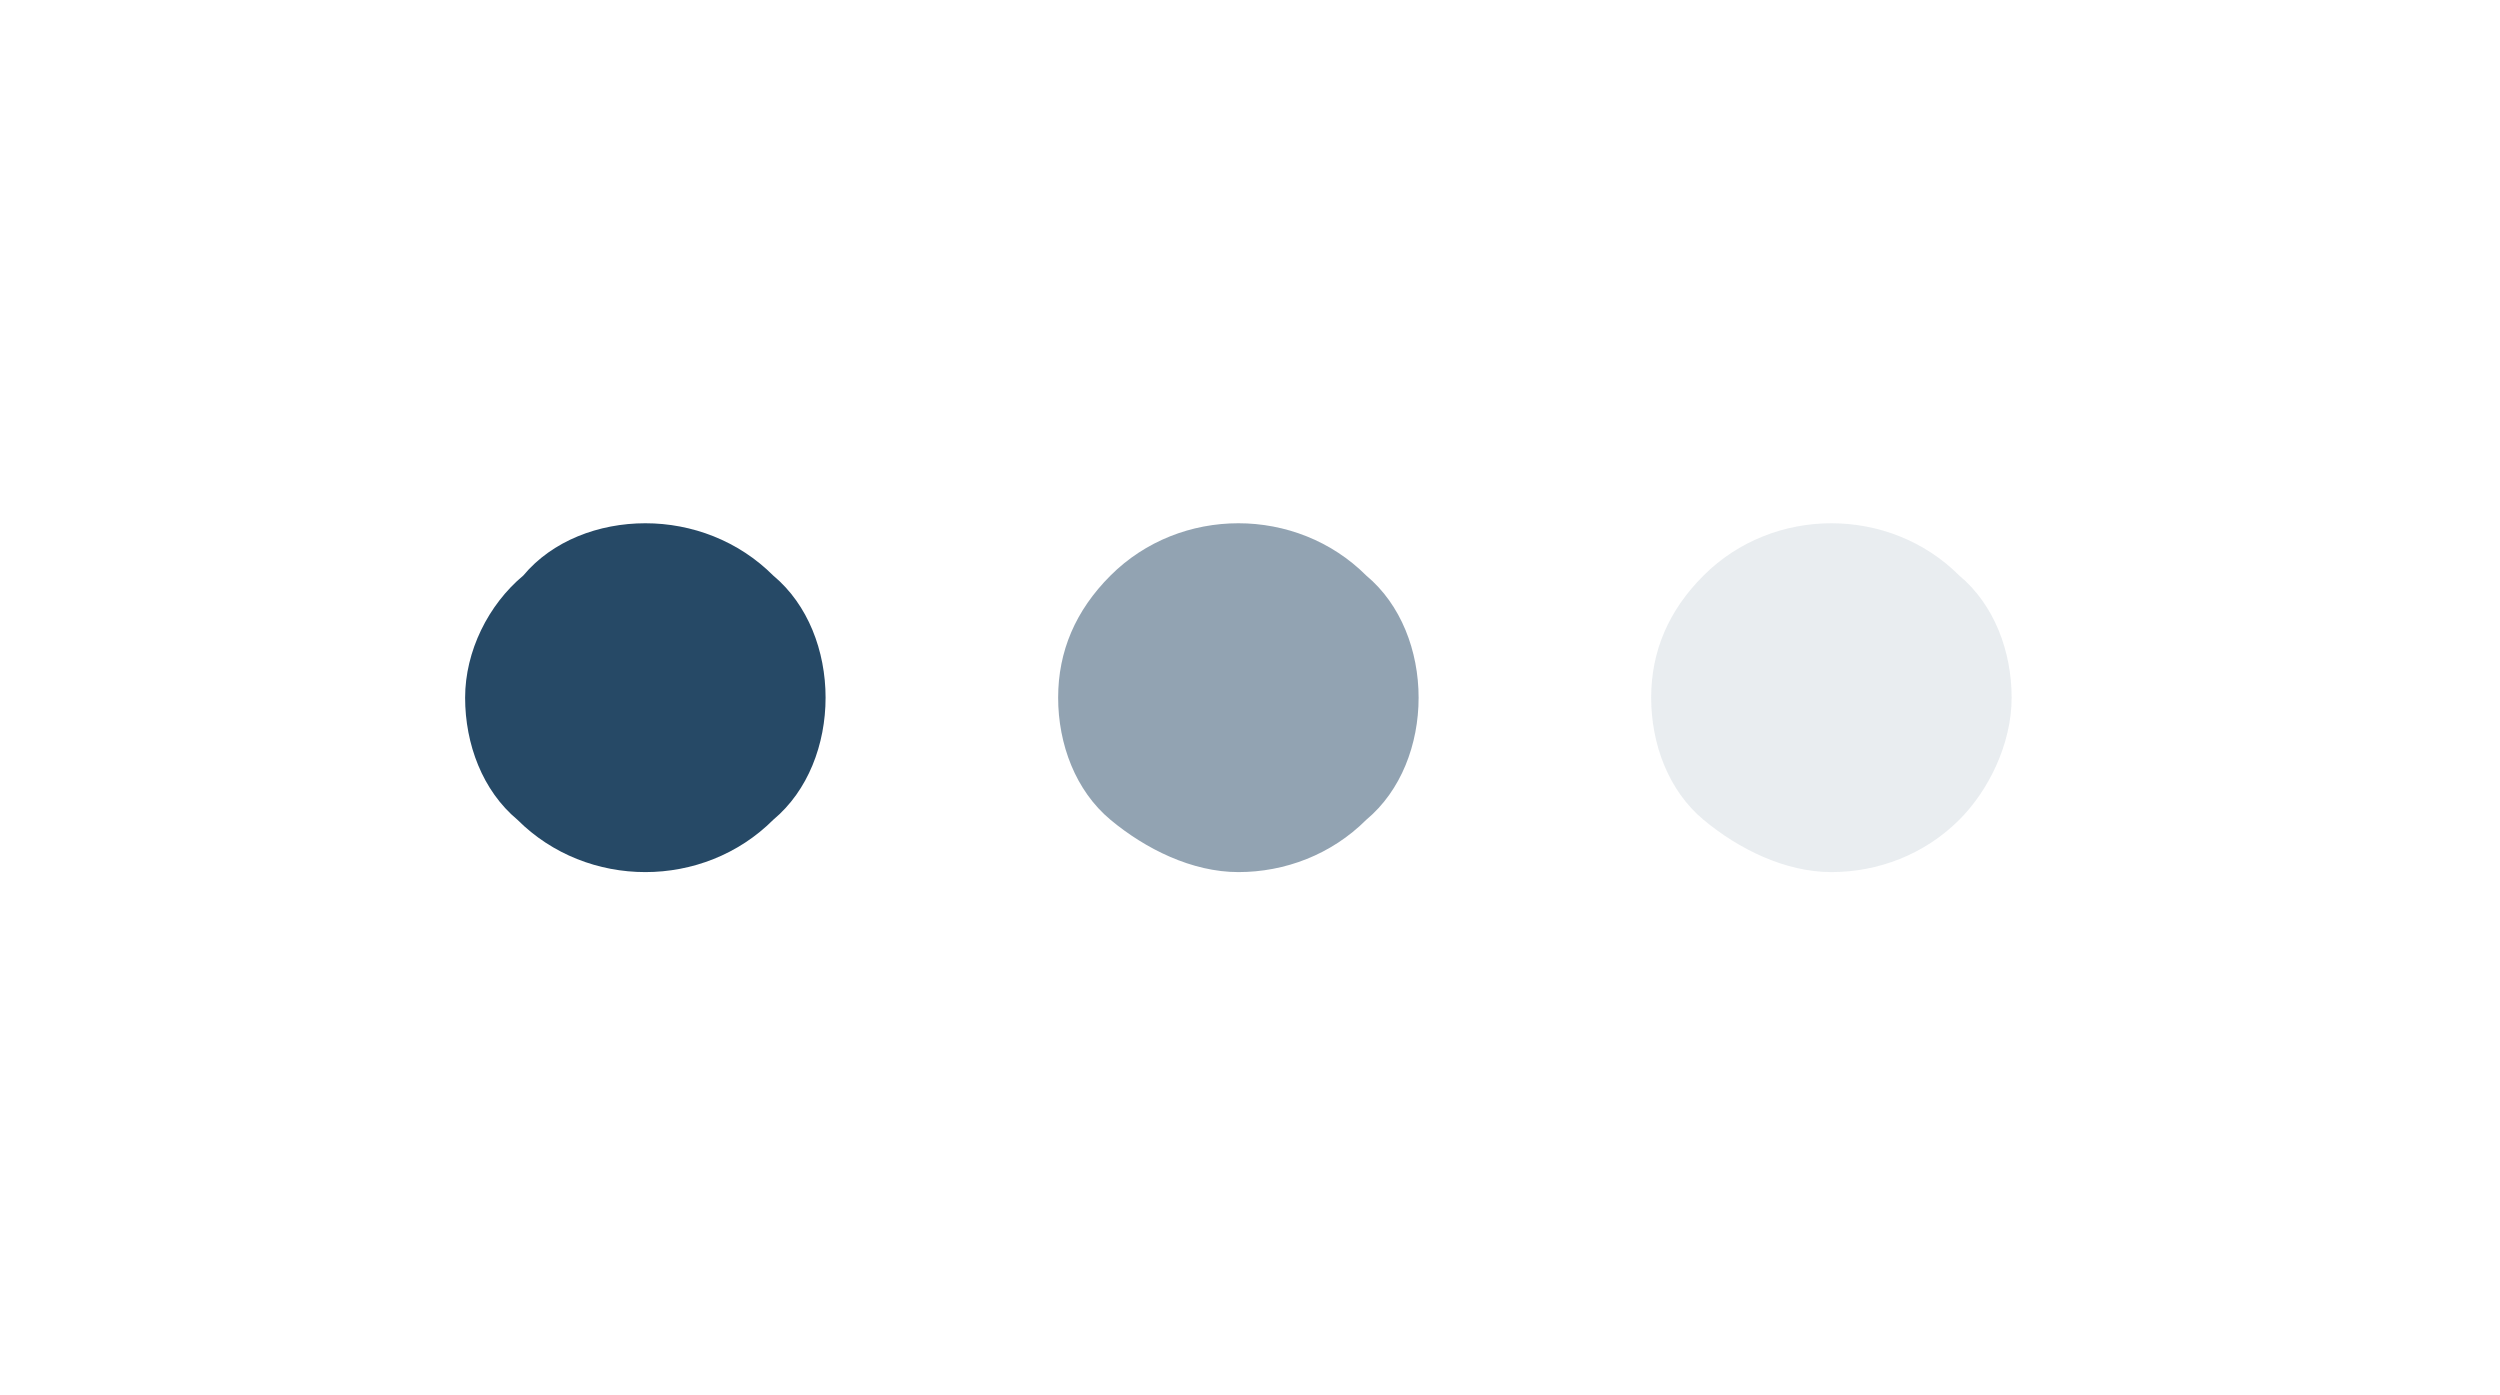 <svg id="e0oUf8LEPGA1" xmlns="http://www.w3.org/2000/svg" xmlns:xlink="http://www.w3.org/1999/xlink" viewBox="0 0 43 24" shape-rendering="geometricPrecision" text-rendering="geometricPrecision">
<style><![CDATA[
#e0oUf8LEPGA2 {animation: e0oUf8LEPGA2_c_o 1500ms linear infinite normal forwards}@keyframes e0oUf8LEPGA2_c_o { 0% {opacity: 1} 33.333% {opacity: 0.1} 66.667% {opacity: 0.5} 100% {opacity: 1}} #e0oUf8LEPGA3 {animation: e0oUf8LEPGA3_c_o 1500ms linear infinite normal forwards}@keyframes e0oUf8LEPGA3_c_o { 0% {opacity: 0.5} 33.333% {opacity: 1} 66.667% {opacity: 0.1} 100% {opacity: 0.5}} #e0oUf8LEPGA4 {animation: e0oUf8LEPGA4_c_o 1500ms linear infinite normal forwards}@keyframes e0oUf8LEPGA4_c_o { 0% {opacity: 0.1} 33.333% {opacity: 0.5} 66.667% {opacity: 1} 100% {opacity: 0.1}}
]]></style>
<path id="e0oUf8LEPGA2" d="M14.2,12c0-.8-.3-1.6-.9-2.1-.6-.6-1.4-.9-2.2-.9s-1.6.3-2.1.9c-.6.5-1,1.3-1,2.1s.3,1.6.9,2.1c.6.6,1.4.9,2.2.9s1.6-.3,2.2-.9c.6-.5.9-1.3.9-2.1Z" fill="#264966"/><path id="e0oUf8LEPGA3" d="M24.4,12c0-.8-.3-1.6-.9-2.1-.6-.6-1.4-.9-2.2-.9s-1.6.3-2.2.9-.9,1.3-.9,2.1.3,1.6.9,2.1s1.4.9,2.2.9s1.6-.3,2.2-.9c.6-.5.9-1.3.9-2.1Z" opacity="0.5" fill="#264966"/><path id="e0oUf8LEPGA4" d="M34.6,12c0-.8-.3-1.6-.9-2.1-.6-.6-1.4-.9-2.2-.9s-1.6.3-2.2.9-.9,1.3-.9,2.1.3,1.6.9,2.1s1.4.9,2.2.9s1.6-.3,2.2-.9c.5-.5.9-1.3.9-2.1Z" opacity="0.1" fill="#264966"/></svg>
